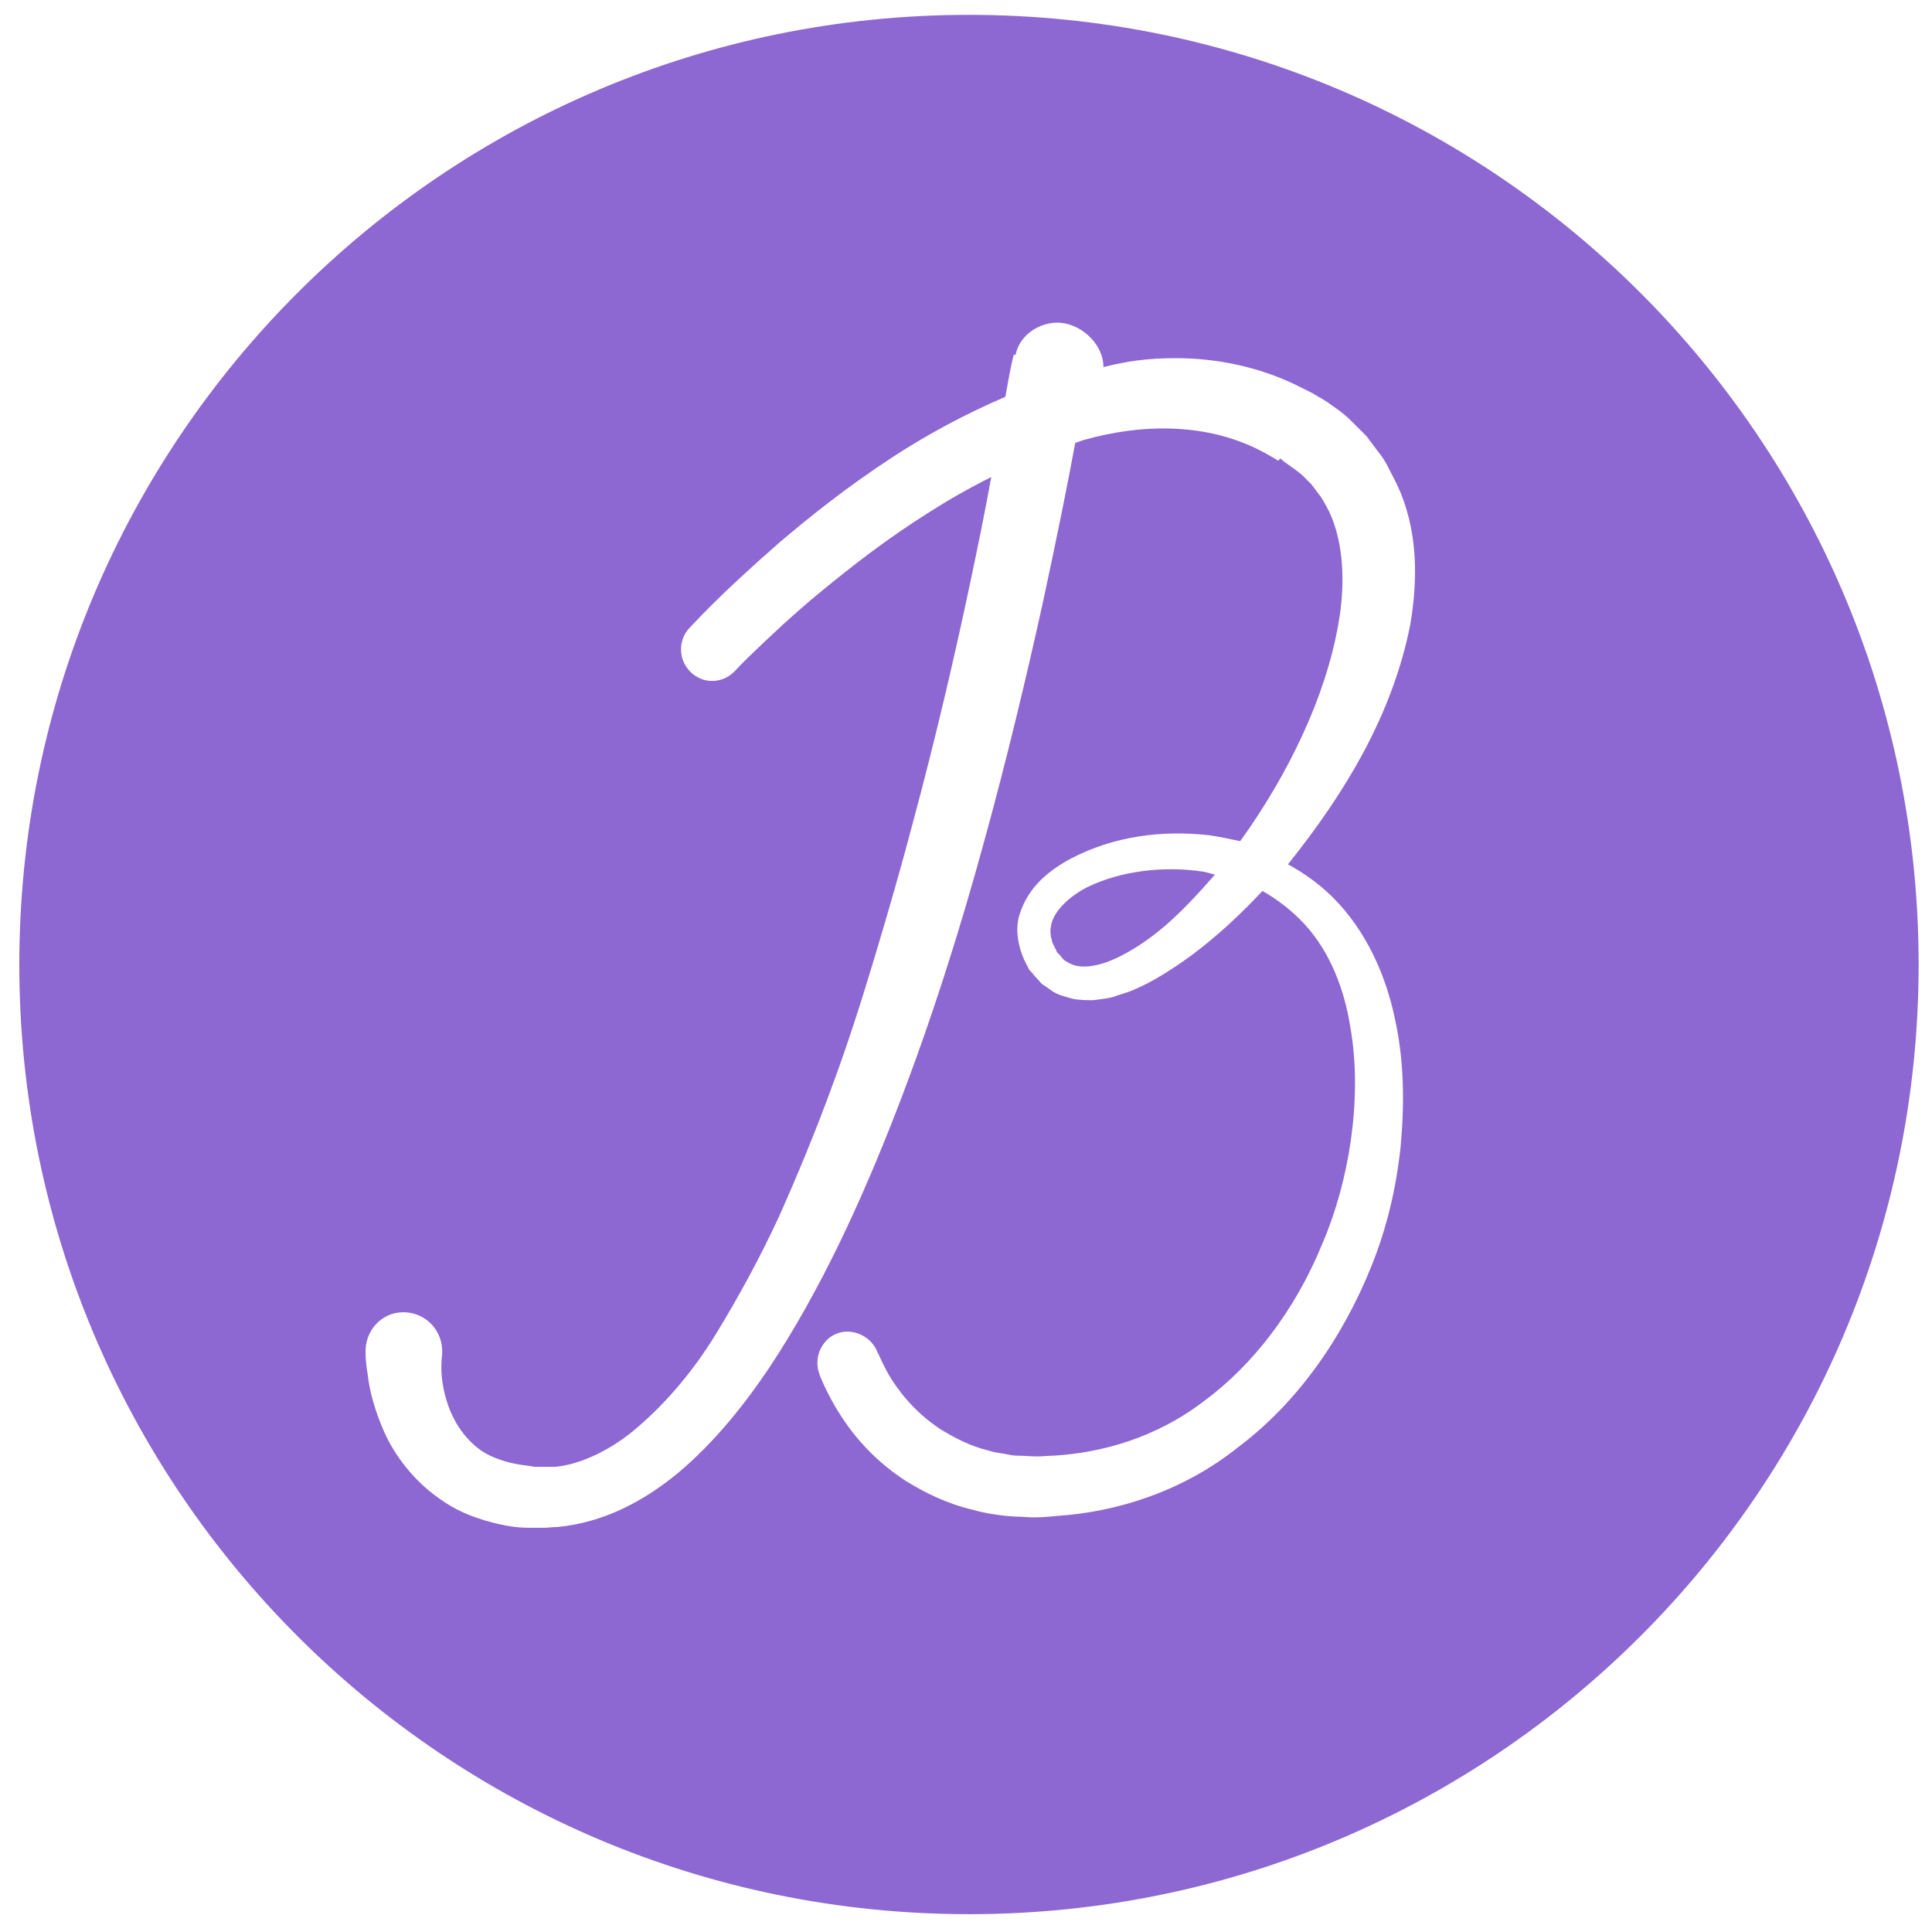<svg xmlns="http://www.w3.org/2000/svg" id="&#x421;&#x43B;&#x43E;&#x439;_1" viewBox="0 0 260 260"><style id="style4536">.st0{fill:#8d67d2;}</style><path class="st0" d="M161.9 117.3c.6.1 1.1.3 1.6.4-2.1 2.4-4.2 4.7-6.6 6.8-2.1 1.8-4.4 3.4-6.8 4.5-2.4 1.1-4.9 1.5-6.4.5-.2-.1-.4-.2-.6-.4l-.5-.6-.3-.3-.1-.1v-.1l-.5-1c-.2-.4-.1-.4-.2-.7-.1-.2-.1-.4-.1-.6-.1-.5 0-.9.1-1.4.5-1.9 2.5-3.7 4.8-4.9 4.5-2.2 10.3-2.9 15.6-2.1z" id="path4538" fill="#8d67d2"/><path class="st0" d="M130.4 2C59.8 2 2.6 59.2 2.6 129.8s57.2 127.8 127.8 127.8 127.8-57.2 127.8-127.8S201 2 130.4 2zm59.4 82c-2.4 12.2-8.8 22.7-16.3 32.1-.1.1-.1.2-.2.2 2.2 1.2 4.3 2.7 6.1 4.5 4.5 4.5 7.1 10.5 8.3 16.2 1.3 5.8 1.3 11.7.8 17.2-.6 5.8-1.9 11.1-3.9 16.1-4 10-10.2 18.6-17.9 24.4-7.6 6.1-16.6 8.8-24.4 9.3-1.1.1-1.8.2-3.1.2-.9 0-1.7-.1-2.6-.1-1.7-.1-3.9-.4-5.6-.9-3.5-.8-6.5-2.3-9.1-3.9-5.1-3.3-7.9-7.3-9.5-10-1.6-2.8-2.2-4.5-2.2-4.6-.7-2.2.5-4.6 2.6-5.3s4.5.5 5.3 2.6c.1.1.5 1.2 1.5 3 1.2 2 3.3 4.9 6.9 7.3 1.8 1.1 4 2.3 6.5 2.9.6.2 1.2.3 1.9.4.7.1 1.2.3 2.1.3.8 0 1.7.1 2.6.1.7 0 1.5-.1 2.2-.1 6.5-.4 13.8-2.4 20.3-7.4 6.5-4.8 12.2-12.2 15.8-21 1.9-4.4 3.2-9.2 3.9-14.1.7-5 .8-10.3-.1-15.3-.8-5-2.7-10-6.2-13.8-1.6-1.7-3.5-3.2-5.6-4.4-2.9 3.1-6.1 6.1-9.6 8.7-2.5 1.8-5.2 3.6-8.2 4.8-.8.3-1.6.5-2.4.8-.8.2-1.8.3-2.6.4-.9 0-1.9 0-2.8-.2-1-.3-2-.5-2.8-1.1l-1.3-.9-1-1.1-.5-.6-.1-.1c-.1-.1 0 .1-.2-.3l-.1-.2-.5-1c-.8-1.8-1.2-4.1-.6-6 1.2-3.9 4.2-6.1 7-7.6 5.8-3 12.2-3.8 18.5-3.1 1.4.2 2.8.5 4.2.8.4-.6.8-1.1 1.2-1.7 6.3-9.2 11-19.6 12.3-29.4.6-4.9.2-9.5-1.5-13.2-.5-.9-.9-1.8-1.5-2.5l-.9-1.2-.9-.9c-.4-.5-1.7-1.4-2.7-2.1l-.6-.5-.3.3-.3-.2-1.4-.8c-7.6-4.2-16.6-4-24.4-1.8-.4.1-.8.3-1.2.4-1 5.5-2.5 12.9-4.4 21.7-2.1 9.5-4.7 20.5-7.9 32.1-3.2 11.7-7.1 24.1-11.8 36.2-4.7 12.1-10.2 24.1-17.1 34.5-3.5 5.2-7.4 10-12.1 14-4.7 3.9-10.1 6.8-16.4 7.4-.6 0-1.2.1-1.8.1h-2c-1.5 0-2.8-.2-4.1-.5-2.6-.6-5.1-1.5-7.2-2.9-4.2-2.7-6.8-6.4-8.2-9.5-1.4-3.2-2-5.8-2.2-7.6-.3-1.8-.3-2.8-.3-2.8v-.3c-.1-2.8 2-5.3 4.9-5.4 2.8-.1 5.2 2 5.4 4.9v.8s-.1.6-.1 1.8c0 1.2.2 3 .9 5s2 4.3 4.3 6c1.1.8 2.6 1.4 4.3 1.8.9.2 1.7.3 2.5.4l.6.1h2.7c3.4-.3 7.7-2.3 11.3-5.5 3.7-3.2 7.3-7.4 10.3-12.3 3-4.9 5.9-10.2 8.5-15.8 2.5-5.6 4.9-11.4 7.1-17.4 2.2-5.9 4.1-11.9 5.9-17.9 1.8-6 3.5-11.9 5-17.6 3.1-11.5 5.6-22.3 7.6-31.7 1.2-5.6 2.2-10.6 3-15-3 1.5-5.8 3.1-8.3 4.7-5.9 3.7-10.7 7.5-14.6 10.7-3.9 3.2-6.8 6-8.7 7.8-2 1.9-2.9 2.9-2.9 2.9-1.6 1.7-4.2 1.8-5.9.2-1.7-1.6-1.8-4.2-.3-5.9 0 0 1.1-1.2 3.1-3.2s5.1-4.9 9.1-8.4c4-3.4 9.1-7.5 15.4-11.6 4.3-2.8 9.4-5.6 15-8 .6-3.6 1.1-5.6 1.1-5.6l.3-.1c.5-2.8 3.7-4.7 6.5-4.2s5.3 3.1 5.3 5.9c3.2-.8 5.9-1.2 9.7-1.2 5.4 0 11.1 1.1 16.4 3.7l2 1 .5.3.2.1.1.1s.1 0 .4.2l.8.5c1.1.8 2 1.3 3.4 2.7l1.9 1.9 1.5 2c1.1 1.3 1.7 2.8 2.5 4.3 3 6.2 2.9 13 1.9 19z" id="path4540" fill="#8d67d2"/></svg>